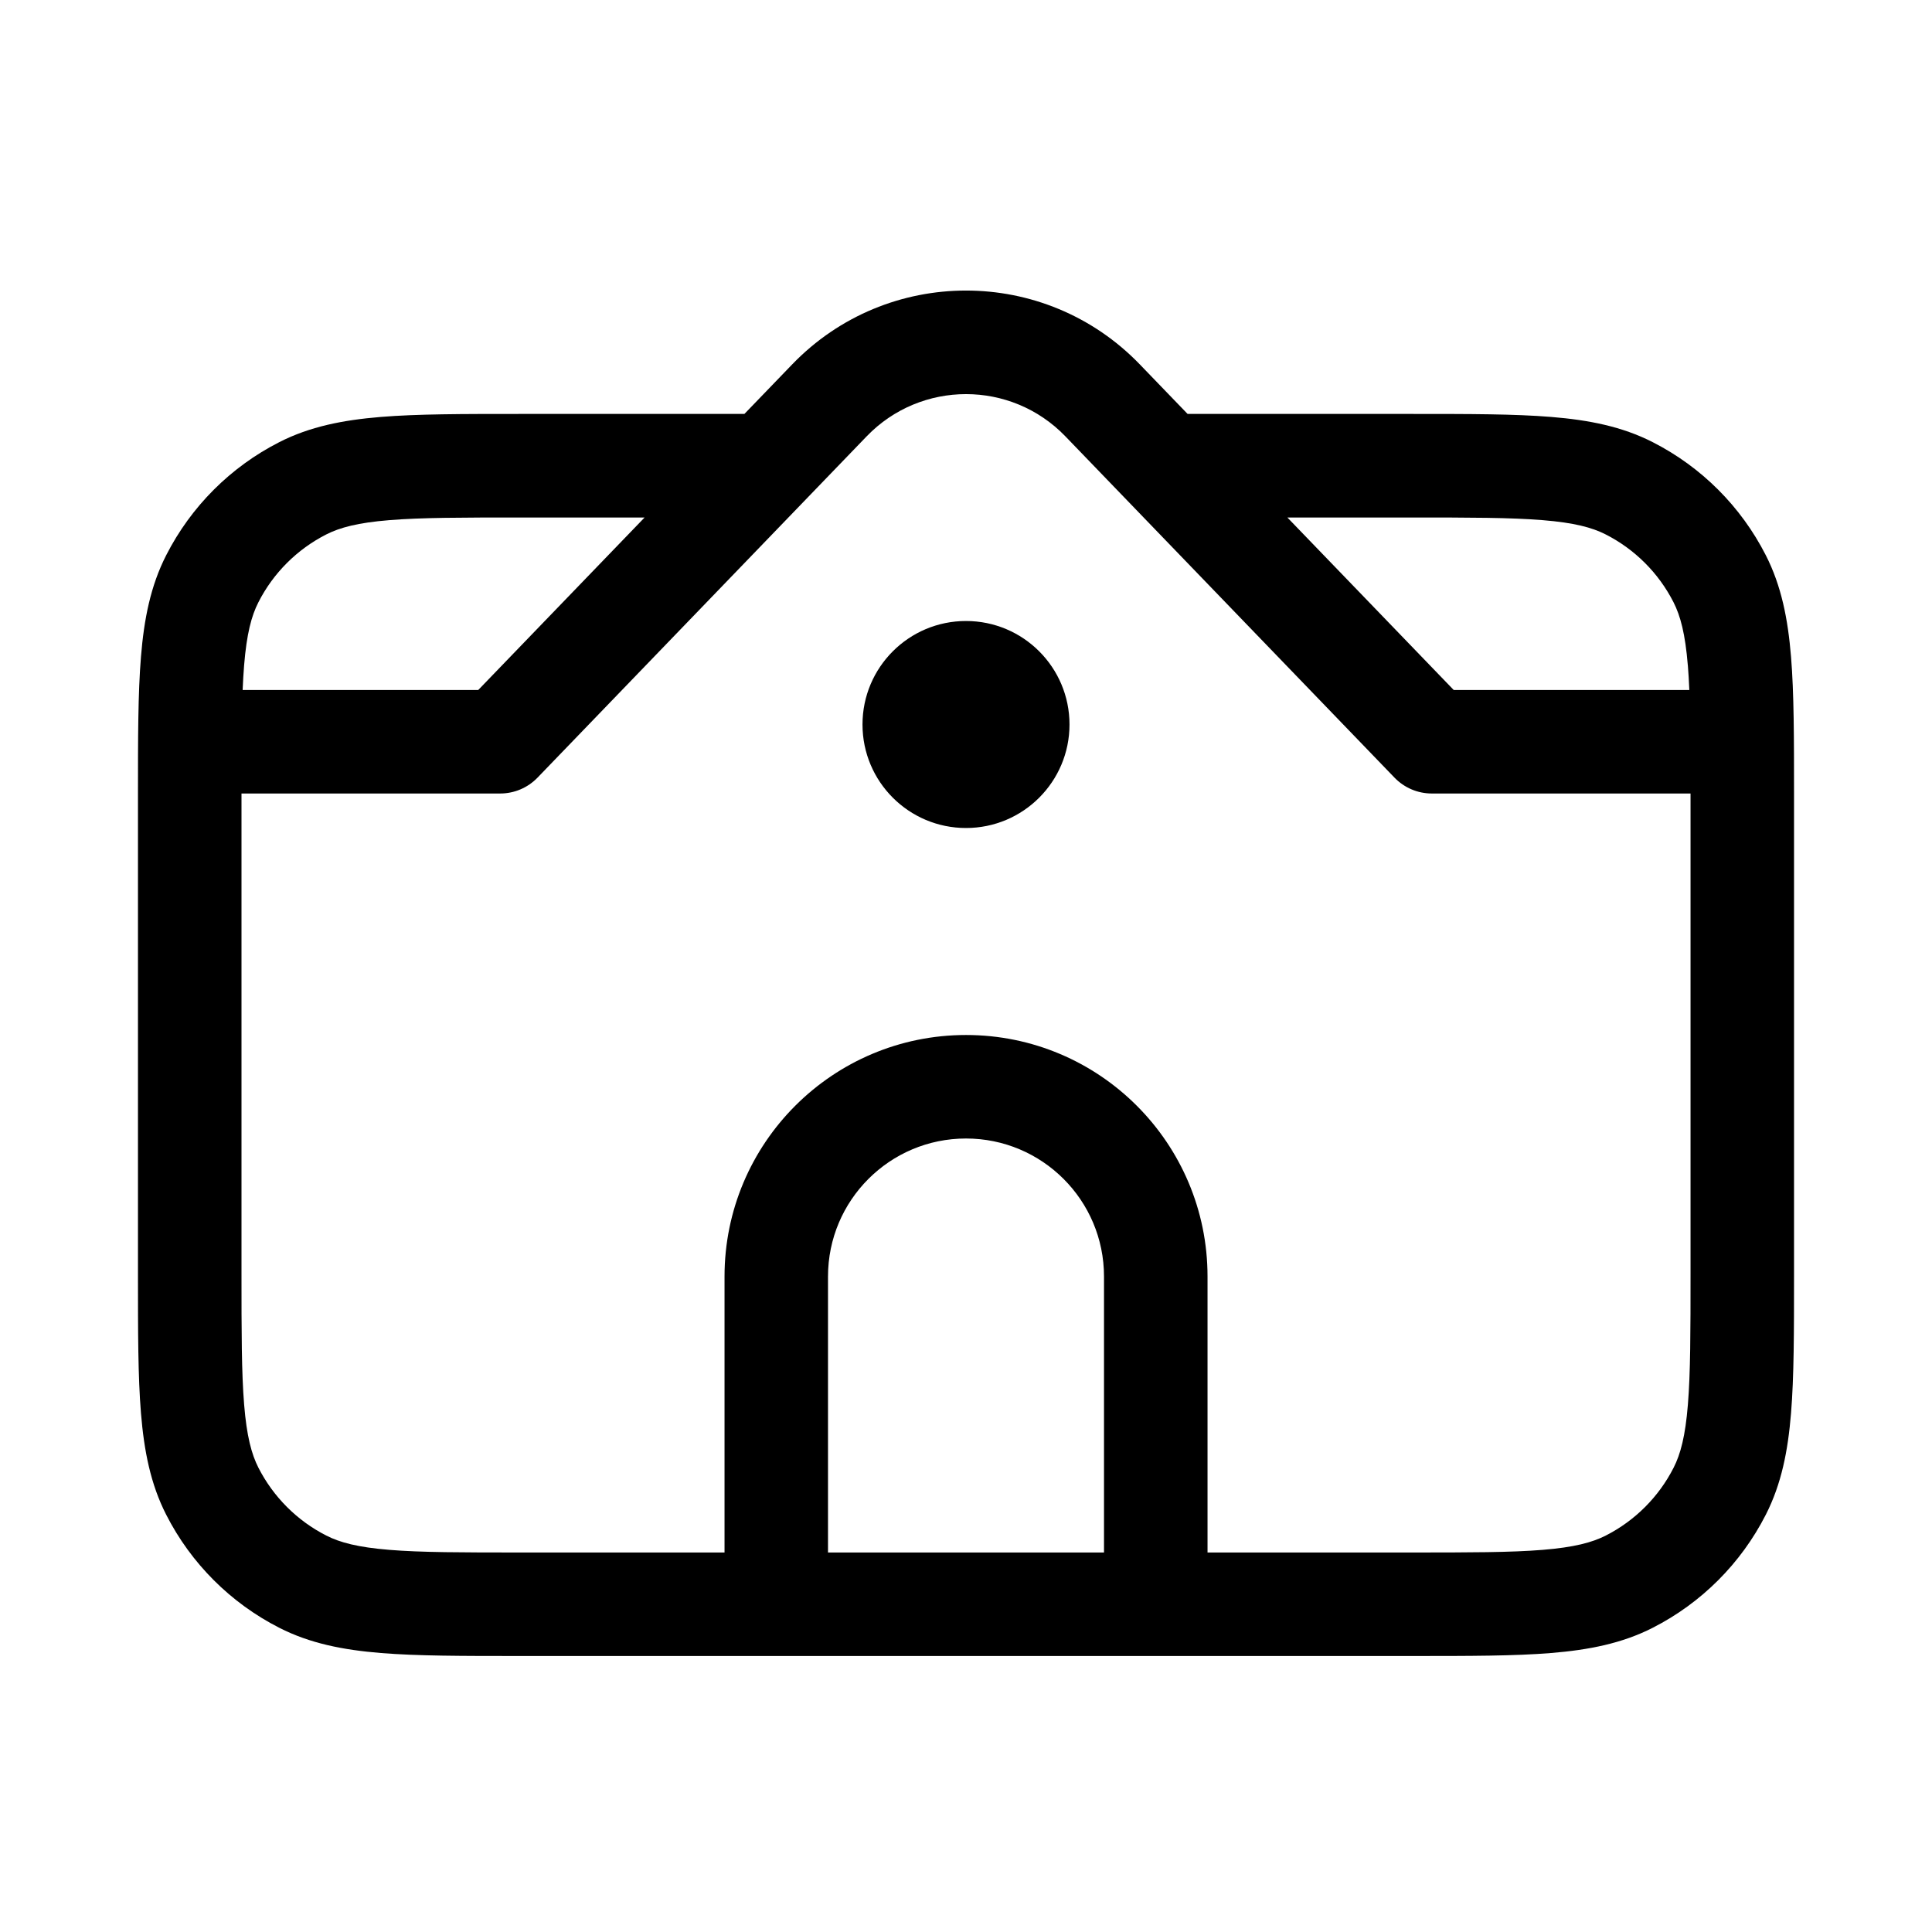 <svg fill="none" height="56" viewBox="0 0 56 56" width="56" xmlns="http://www.w3.org/2000/svg"><path clip-rule="evenodd" d="m25.121 12.647c1.573-1.631 4.186-1.631 5.759 0l9.541 9.894c.283.293.672.459 1.08.459h7.5v.1 13.8c0 1.705-.001 2.893-.077 3.819-.074.908-.212 1.429-.414 1.824-.431.847-1.12 1.535-1.966 1.966-.395.201-.917.34-1.824.414-.925.076-2.114.077-3.819.077h-5.9v-8c0-3.866-3.134-7-7-7s-7 3.134-7 7v8h-5.9c-1.705 0-2.893-.001-3.819-.077-.908-.074-1.429-.212-1.824-.414-.847-.431-1.535-1.12-1.967-1.966-.201-.395-.34-.917-.414-1.824-.076-.925-.077-2.114-.077-3.819v-13.8-.1h7.5c.407 0 .797-.166 1.08-.459zm-1.121 32.353h8v-8c0-2.209-1.791-4-4-4s-4 1.791-4 4zm-3 3h-5.9-.064c-1.626 0-2.937 0-3.999-.087-1.093-.089-2.054-.278-2.942-.731-1.411-.719-2.559-1.866-3.278-3.278-.453-.888-.641-1.849-.731-2.942-.087-1.062-.087-2.373-.087-3.999v-.064-13.8-.064c-0-1.626-0-2.937.087-3.999.089-1.093.278-2.054.731-2.942.719-1.411 1.866-2.559 3.278-3.278.888-.453 1.849-.641 2.942-.731 1.062-.087 2.373-.087 3.999-.087h.064 6.477l1.384-1.435c2.753-2.855 7.325-2.855 10.078 0l1.384 1.435h6.477.064c1.626 0 2.937 0 3.999.087 1.093.089 2.054.278 2.942.731 1.411.719 2.559 1.866 3.278 3.278.453.888.641 1.849.731 2.942.087 1.062.087 2.373.087 3.999v.064 13.8.064c0 1.626 0 2.937-.087 3.999-.089 1.093-.278 2.054-.731 2.942-.719 1.411-1.866 2.559-3.278 3.278-.888.453-1.849.641-2.942.731-1.062.087-2.373.087-3.999.087h-.064-5.9-3-8zm27.923-28.719c.018.223.032.461.043.719h-6.829l-4.822-5h3.584c1.705 0 2.893.001 3.819.077.908.074 1.429.212 1.824.414.847.431 1.535 1.12 1.966 1.966.201.395.34.917.414 1.824zm-33.823-4.281h3.584l-4.822 5h-6.829c.011-.257.025-.496.043-.719.074-.908.212-1.429.414-1.824.431-.847 1.12-1.535 1.967-1.966.395-.201.917-.34 1.824-.414.925-.076 2.114-.077 3.819-.077zm12.9 3c-1.657 0-3 1.343-3 3s1.343 3 3 3 3-1.343 3-3-1.343-3-3-3z" fill="currentColor" fill-rule="evenodd"/></svg>

